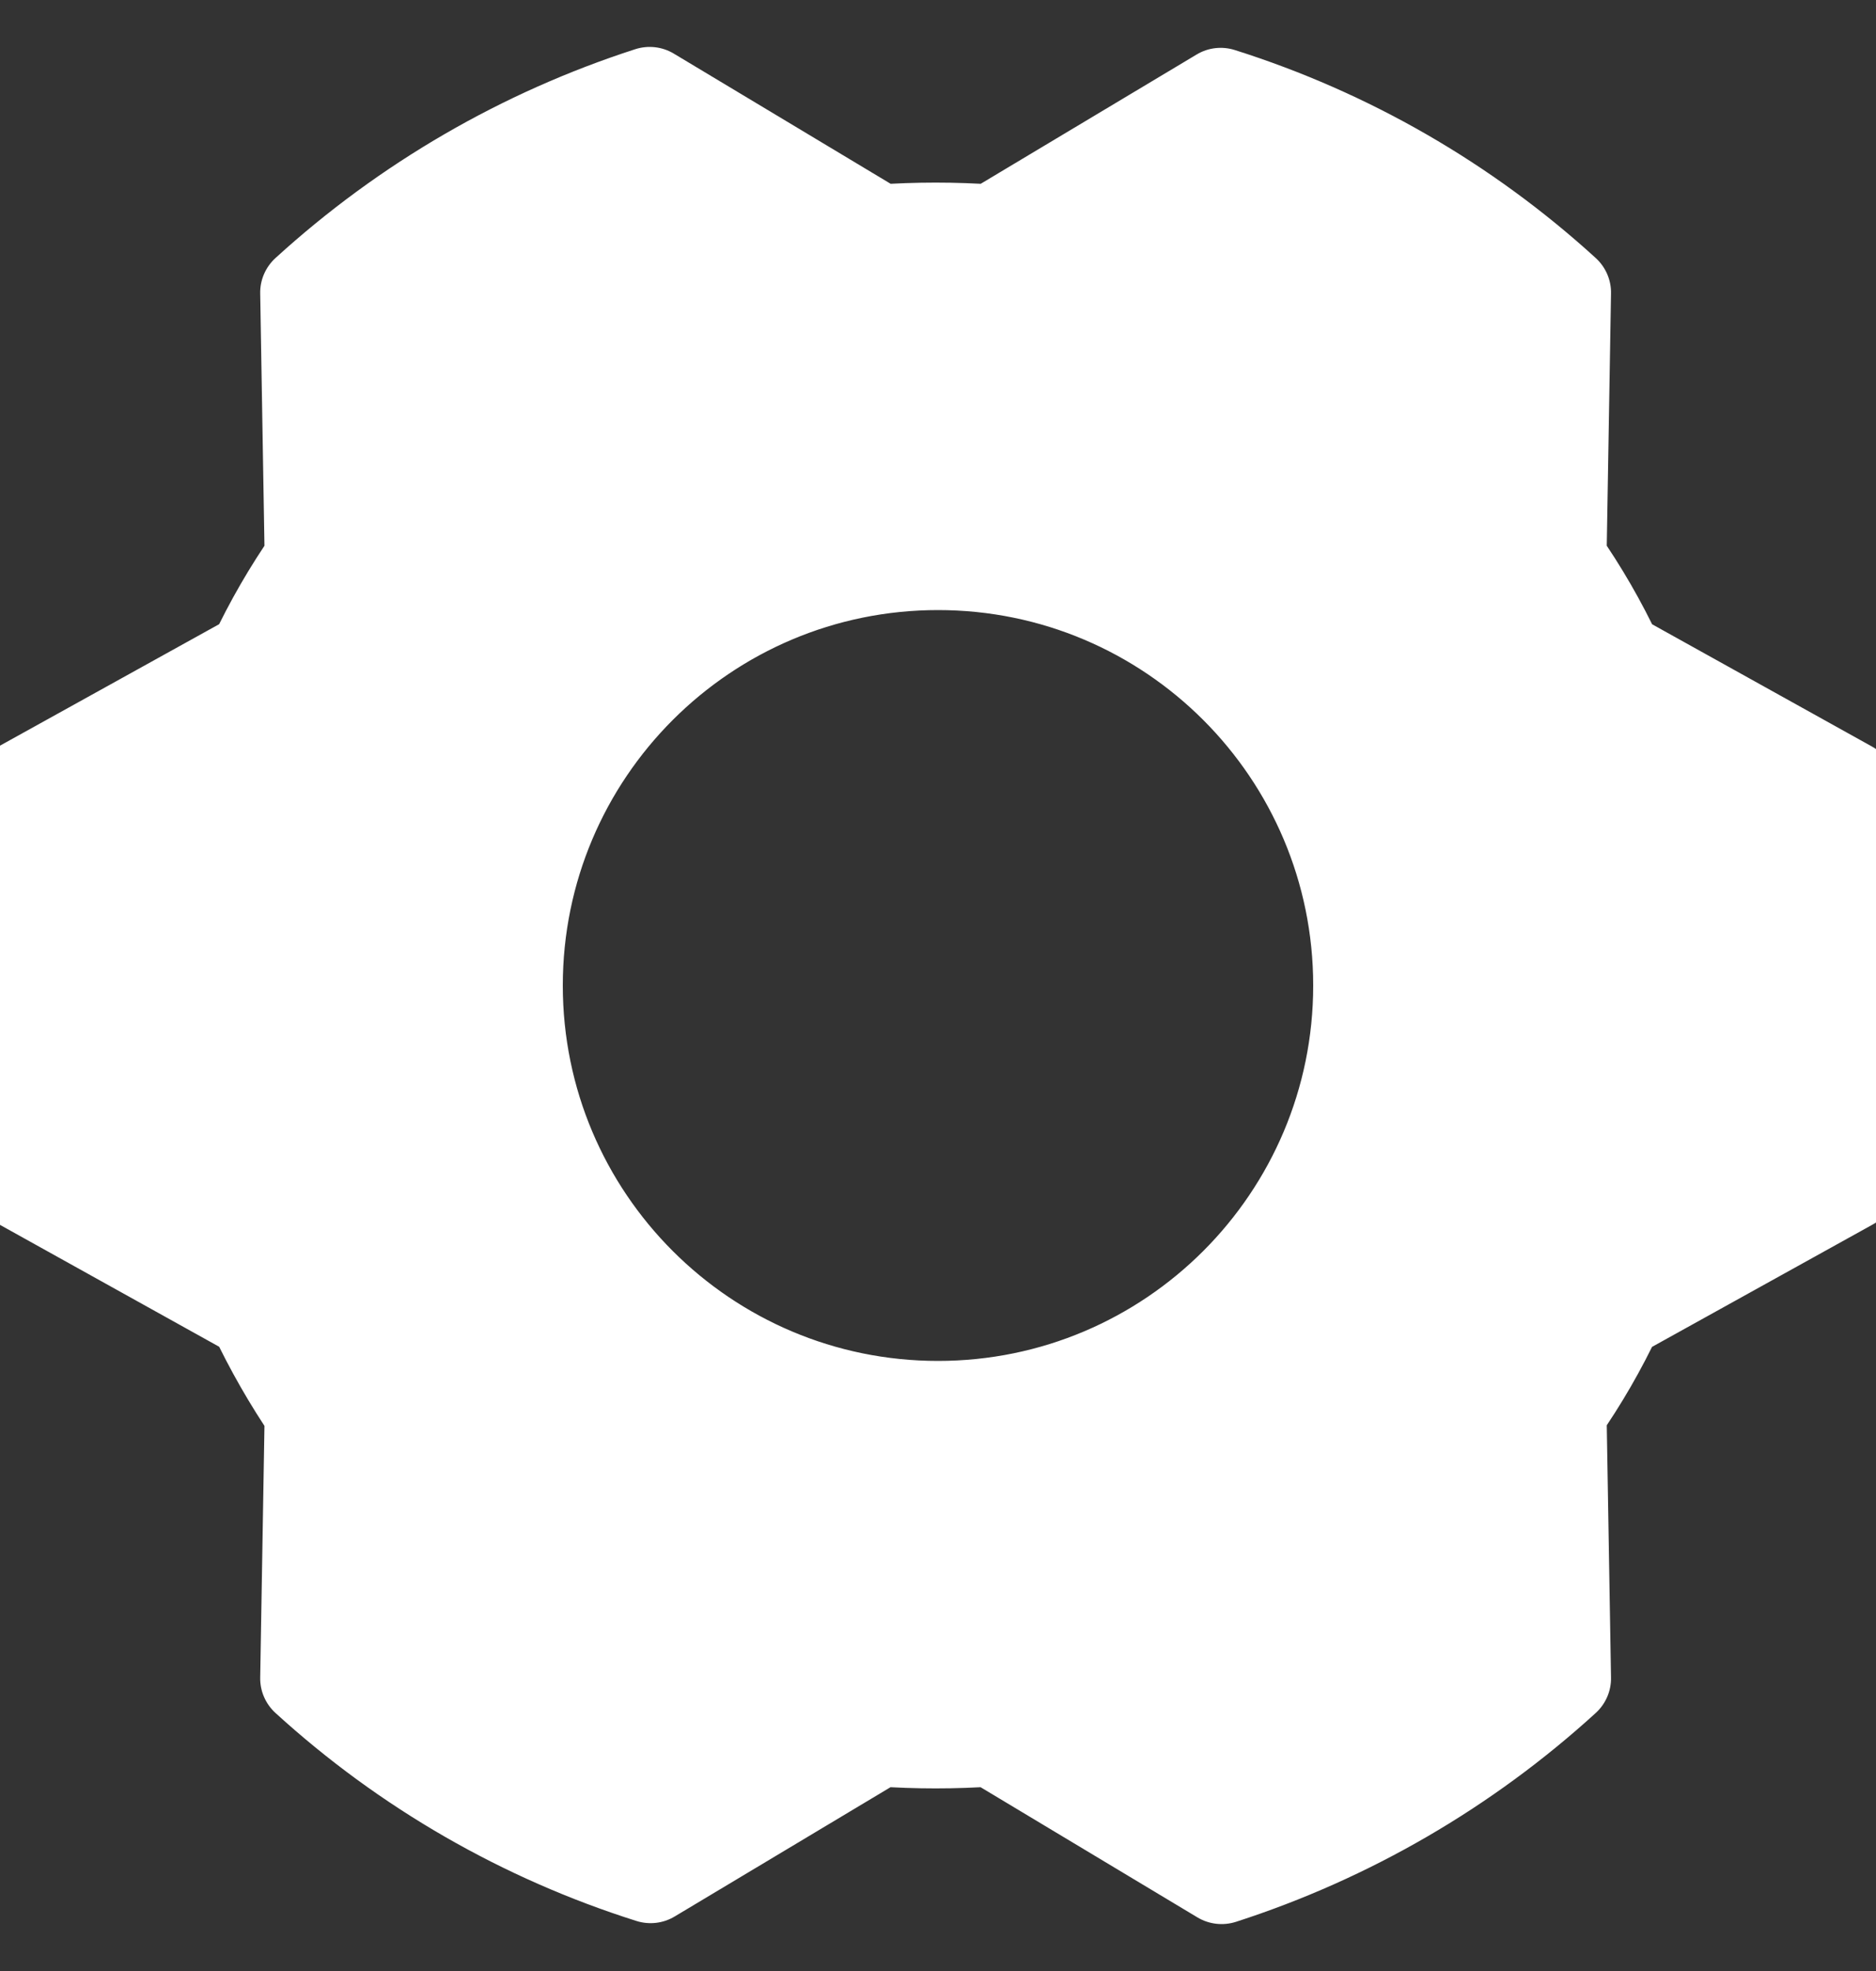 <svg width="20" height="21" viewBox="0 0 20 21" fill="none" xmlns="http://www.w3.org/2000/svg">
<rect x="0" y="0" width="20" height="21" fill="#333333" stroke="none"/>
<g clip-path="url(#clip0_864_4337)">
<path fill-rule="evenodd" clip-rule="evenodd" d="M17.231 7.011C17.06 6.646 16.858 6.296 16.628 5.966L16.675 3.119C15.622 2.159 14.373 1.439 13.014 1.01L10.579 2.467C10.176 2.438 9.773 2.438 9.371 2.467L6.926 1C5.571 1.437 4.326 2.16 3.274 3.119L3.322 5.966C3.091 6.296 2.889 6.646 2.718 7.011L0.225 8.391C-0.078 9.781 -0.075 11.22 0.235 12.609L2.718 13.989C2.891 14.356 3.093 14.709 3.322 15.044L3.274 17.881C4.327 18.841 5.577 19.561 6.936 19.99L9.371 18.533C9.773 18.562 10.176 18.562 10.579 18.533L13.023 20C14.378 19.563 15.623 18.84 16.675 17.881L16.628 15.034C16.858 14.704 17.06 14.354 17.231 13.989L19.724 12.609C20.028 11.219 20.024 9.78 19.714 8.391L17.231 7.011ZM14.5 10.5C14.5 12.985 12.485 15 10 15C7.515 15 5.5 12.985 5.5 10.5C5.5 8.015 7.515 6 10 6C12.485 6 14.5 8.015 14.5 10.5Z" fill="white"/>
<path d="M16.628 5.966L16.128 5.957C16.126 6.063 16.157 6.166 16.218 6.252L16.628 5.966ZM17.231 7.011L16.779 7.223C16.823 7.318 16.897 7.397 16.988 7.448L17.231 7.011ZM16.675 3.119L17.175 3.127C17.178 2.983 17.118 2.846 17.012 2.749L16.675 3.119ZM13.014 1.01L13.164 0.533C13.028 0.49 12.879 0.507 12.757 0.581L13.014 1.01ZM10.579 2.467L10.543 2.965C10.645 2.973 10.747 2.948 10.835 2.896L10.579 2.467ZM9.371 2.467L9.113 2.895C9.202 2.948 9.304 2.973 9.406 2.965L9.371 2.467ZM6.926 1L7.183 0.571C7.06 0.497 6.91 0.48 6.773 0.524L6.926 1ZM3.274 3.119L2.937 2.749C2.831 2.846 2.771 2.983 2.774 3.127L3.274 3.119ZM3.322 5.966L3.732 6.252C3.792 6.166 3.823 6.063 3.822 5.957L3.322 5.966ZM2.718 7.011L2.96 7.448C3.052 7.397 3.126 7.318 3.171 7.223L2.718 7.011ZM0.225 8.391L-0.017 7.954C-0.143 8.023 -0.232 8.144 -0.263 8.284L0.225 8.391ZM0.235 12.609L-0.253 12.718C-0.222 12.857 -0.133 12.977 -0.008 13.046L0.235 12.609ZM2.718 13.989L3.17 13.776C3.125 13.681 3.052 13.603 2.961 13.552L2.718 13.989ZM3.322 15.044L3.822 15.052C3.823 14.949 3.793 14.847 3.735 14.762L3.322 15.044ZM3.274 17.881L2.774 17.873C2.771 18.017 2.831 18.154 2.937 18.251L3.274 17.881ZM6.936 19.99L6.785 20.467C6.922 20.51 7.07 20.493 7.193 20.419L6.936 19.99ZM9.371 18.533L9.406 18.035C9.304 18.027 9.202 18.052 9.114 18.104L9.371 18.533ZM10.579 18.533L10.836 18.105C10.748 18.052 10.645 18.027 10.543 18.035L10.579 18.533ZM13.023 20L12.766 20.429C12.89 20.503 13.039 20.52 13.177 20.476L13.023 20ZM16.675 17.881L17.012 18.251C17.118 18.154 17.178 18.017 17.175 17.873L16.675 17.881ZM16.628 15.034L16.218 14.748C16.157 14.834 16.126 14.938 16.128 15.043L16.628 15.034ZM17.231 13.989L16.989 13.552C16.897 13.603 16.823 13.682 16.779 13.777L17.231 13.989ZM19.724 12.609L19.966 13.046C20.092 12.977 20.182 12.856 20.212 12.716L19.724 12.609ZM19.714 8.391L20.202 8.282C20.171 8.143 20.082 8.023 19.957 7.954L19.714 8.391ZM16.628 5.966L16.218 6.252C16.432 6.559 16.62 6.884 16.779 7.223L17.231 7.011L17.684 6.798C17.501 6.408 17.285 6.033 17.037 5.679L16.628 5.966ZM16.675 3.119L16.175 3.11L16.128 5.957L16.628 5.966L17.127 5.974L17.175 3.127L16.675 3.119ZM13.014 1.01L12.863 1.486C14.153 1.894 15.339 2.577 16.339 3.488L16.675 3.119L17.012 2.749C15.905 1.74 14.592 0.984 13.164 0.533L13.014 1.01ZM10.579 2.467L10.835 2.896L13.27 1.439L13.014 1.01L12.757 0.581L10.322 2.038L10.579 2.467ZM9.371 2.467L9.406 2.965C9.785 2.938 10.165 2.938 10.543 2.965L10.579 2.467L10.614 1.968C10.188 1.938 9.761 1.938 9.335 1.968L9.371 2.467ZM6.926 1L6.669 1.429L9.113 2.895L9.371 2.467L9.628 2.038L7.183 0.571L6.926 1ZM3.274 3.119L3.611 3.488C4.61 2.577 5.793 1.891 7.08 1.476L6.926 1L6.773 0.524C5.35 0.983 4.042 1.742 2.937 2.749L3.274 3.119ZM3.322 5.966L3.822 5.957L3.774 3.11L3.274 3.119L2.774 3.127L2.822 5.974L3.322 5.966ZM2.718 7.011L3.171 7.223C3.329 6.884 3.517 6.559 3.732 6.252L3.322 5.966L2.912 5.679C2.665 6.033 2.448 6.408 2.265 6.798L2.718 7.011ZM0.225 8.391L0.468 8.828L2.96 7.448L2.718 7.011L2.476 6.573L-0.017 7.954L0.225 8.391ZM0.235 12.609L0.723 12.5C0.429 11.182 0.426 9.817 0.714 8.498L0.225 8.391L-0.263 8.284C-0.582 9.745 -0.579 11.258 -0.253 12.718L0.235 12.609ZM2.718 13.989L2.961 13.552L0.478 12.172L0.235 12.609L-0.008 13.046L2.475 14.426L2.718 13.989ZM3.322 15.044L3.735 14.762C3.521 14.449 3.332 14.119 3.17 13.776L2.718 13.989L2.266 14.203C2.45 14.594 2.665 14.969 2.909 15.326L3.322 15.044ZM3.274 17.881L3.774 17.89L3.822 15.052L3.322 15.044L2.822 15.036L2.774 17.873L3.274 17.881ZM6.936 19.99L7.086 19.514C5.796 19.106 4.61 18.423 3.611 17.512L3.274 17.881L2.937 18.251C4.044 19.26 5.357 20.016 6.785 20.467L6.936 19.99ZM9.371 18.533L9.114 18.104L6.679 19.561L6.936 19.99L7.193 20.419L9.627 18.962L9.371 18.533ZM10.579 18.533L10.543 18.035C10.165 18.062 9.785 18.062 9.406 18.035L9.371 18.533L9.335 19.032C9.761 19.062 10.188 19.062 10.614 19.032L10.579 18.533ZM13.023 20L13.28 19.571L10.836 18.105L10.579 18.533L10.321 18.962L12.766 20.429L13.023 20ZM16.675 17.881L16.339 17.512C15.339 18.423 14.156 19.109 12.87 19.524L13.023 20L13.177 20.476C14.599 20.017 15.907 19.258 17.012 18.251L16.675 17.881ZM16.628 15.034L16.128 15.043L16.175 17.89L16.675 17.881L17.175 17.873L17.127 15.026L16.628 15.034ZM17.231 13.989L16.779 13.777C16.62 14.116 16.432 14.441 16.218 14.748L16.628 15.034L17.037 15.321C17.285 14.967 17.501 14.592 17.684 14.202L17.231 13.989ZM19.724 12.609L19.482 12.172L16.989 13.552L17.231 13.989L17.474 14.427L19.966 13.046L19.724 12.609ZM19.714 8.391L19.226 8.5C19.52 9.818 19.524 11.183 19.235 12.502L19.724 12.609L20.212 12.716C20.532 11.255 20.528 9.742 20.202 8.282L19.714 8.391ZM17.231 7.011L16.988 7.448L19.471 8.828L19.714 8.391L19.957 7.954L17.474 6.574L17.231 7.011ZM10 15V15.5C12.761 15.5 15 13.261 15 10.5H14.5H14C14 12.709 12.209 14.5 10 14.5V15ZM5.5 10.5H5C5 13.261 7.239 15.5 10 15.5V15V14.5C7.791 14.5 6 12.709 6 10.5H5.5ZM10 6V5.5C7.239 5.5 5 7.739 5 10.5H5.5H6C6 8.291 7.791 6.5 10 6.5V6ZM14.5 10.5H15C15 7.739 12.761 5.5 10 5.5V6V6.5C12.209 6.5 14 8.291 14 10.5H14.5Z" fill="white"/>
</g>
<defs>
<clipPath id="clip0_864_4337">
<rect width="20" height="20" fill="white" transform="translate(0 0.5)"/>
</clipPath>
</defs>
</svg>
